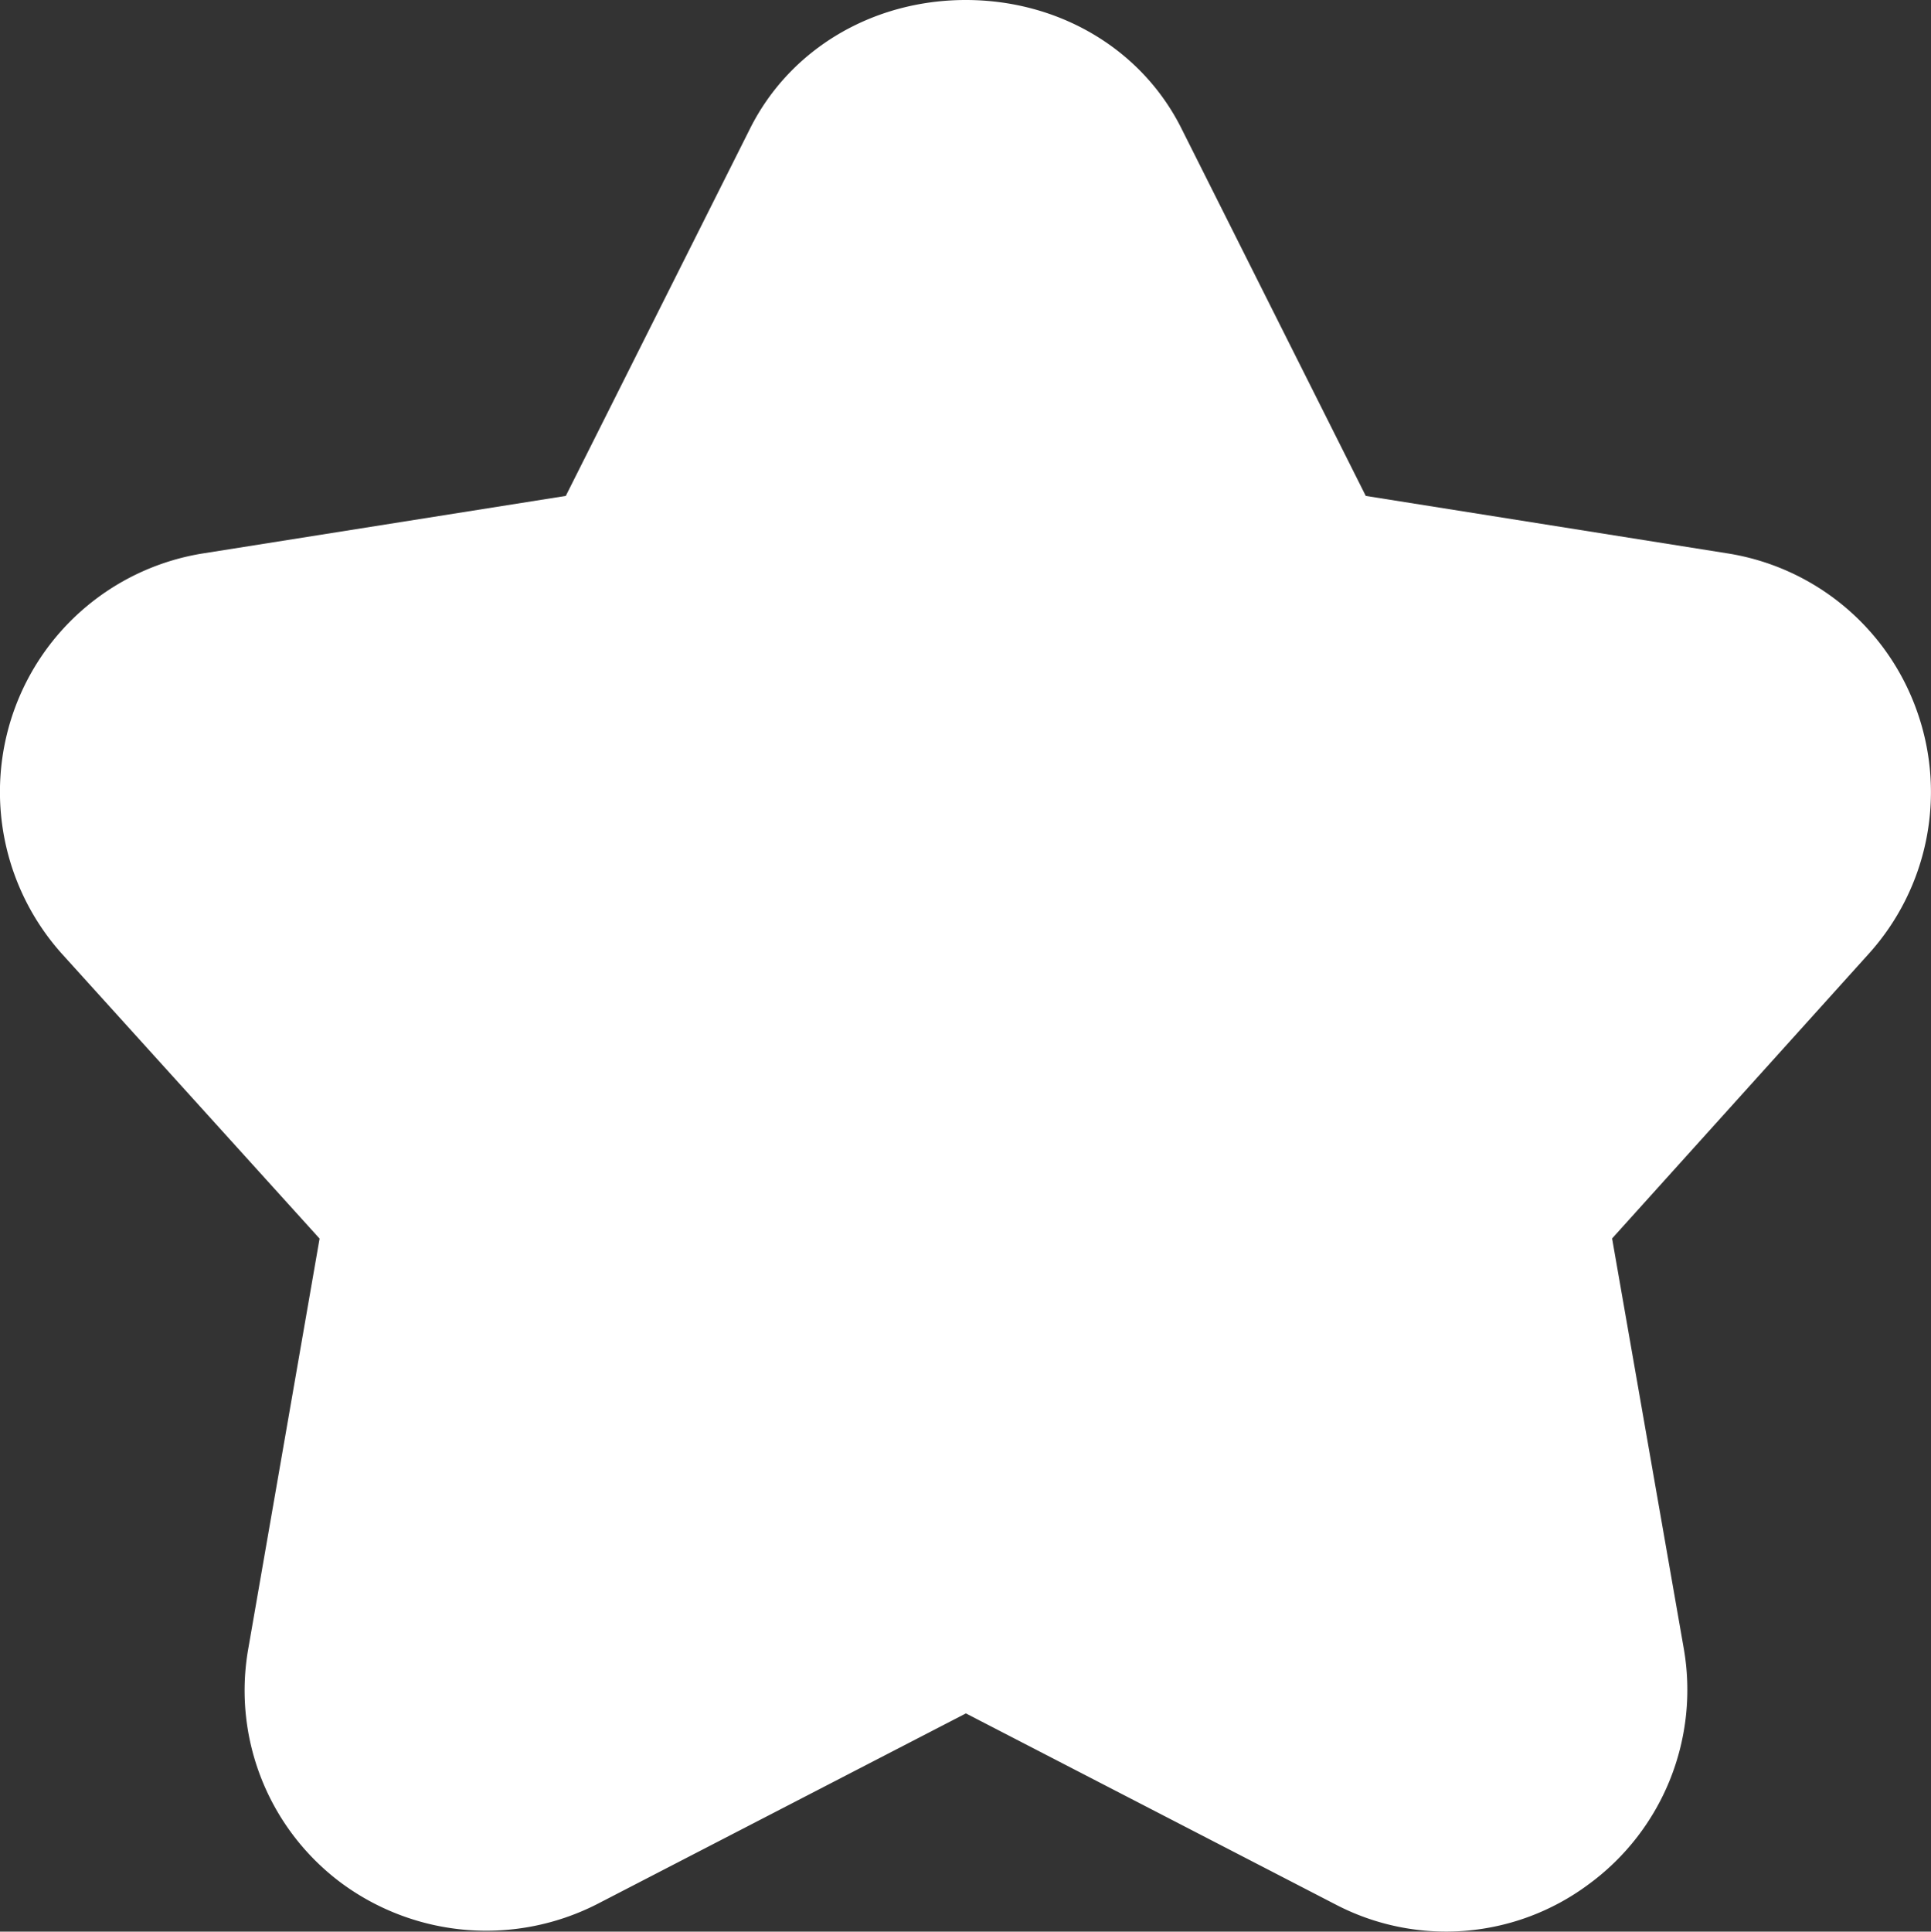 <?xml version="1.0" encoding="UTF-8" standalone="no"?>
<svg
   xmlns:dc="http://purl.org/dc/elements/1.1/"
   xmlns:cc="http://creativecommons.org/ns#"
   xmlns:rdf="http://www.w3.org/1999/02/22-rdf-syntax-ns#"
   xmlns:svg="http://www.w3.org/2000/svg"
   xmlns="http://www.w3.org/2000/svg"
   xmlns:sodipodi="http://sodipodi.sourceforge.net/DTD/sodipodi-0.dtd"
   xmlns:inkscape="http://www.inkscape.org/namespaces/inkscape"
   class="tw-svg__asset tw-svg__asset--star tw-svg__asset--inherit"
   width="14"
   height="14.003"
   version="1.1"
   viewBox="0 0 14 14.003"
   x="0px"
   y="0px"
   id="svg4"
   sodipodi:docname="sub.svg"
   inkscape:version="0.92.3 (2405546, 2018-03-11)">
  <rect x="0" y="0" width="14" height="14.003" fill="#333333" stroke="none"/>
  <defs
     id="defs8" />
  <sodipodi:namedview
     pagecolor="#ffffff"
     bordercolor="#666666"
     borderopacity="1"
     objecttolerance="10"
     gridtolerance="10"
     guidetolerance="10"
     inkscape:pageopacity="0"
     inkscape:pageshadow="2"
     inkscape:window-width="776"
     inkscape:window-height="480"
     id="namedview6"
     showgrid="false"
     inkscape:zoom="11.8"
     inkscape:cx="6.9993914"
     inkscape:cy="7.0025165"
     inkscape:window-x="0"
     inkscape:window-y="27"
     inkscape:window-maximized="0"
     inkscape:current-layer="svg4" />
  <path
     d="m 13.899,5.157 a 1.745,1.745 0 0 0 -1.378,-1.146 l -2.619,-0.416 -1.336,-2.663 c -0.287,-0.575 -0.887,-0.932 -1.564,-0.932 -0.677,0 -1.276,0.357 -1.564,0.932 l -1.336,2.663 -2.625,0.416 a 1.747,1.747 0 0 0 -1.378,1.147 1.758,1.758 0 0 0 0.353,1.76 l 1.865,2.061 -0.516,2.967 a 1.74,1.74 0 0 0 0.681,1.71 1.77,1.77 0 0 0 1.846,0.148 l 2.675,-1.383 2.678,1.384 a 1.731,1.731 0 0 0 1.838,-0.146 1.746,1.746 0 0 0 0.688,-1.712 l -0.519,-2.969 1.861,-2.064 a 1.75,1.75 0 0 0 0.35,-1.757"
     id="path2"
     style="fill:#ffffff;fill-rule:evenodd"
     inkscape:connector-curvature="0" />
</svg>
